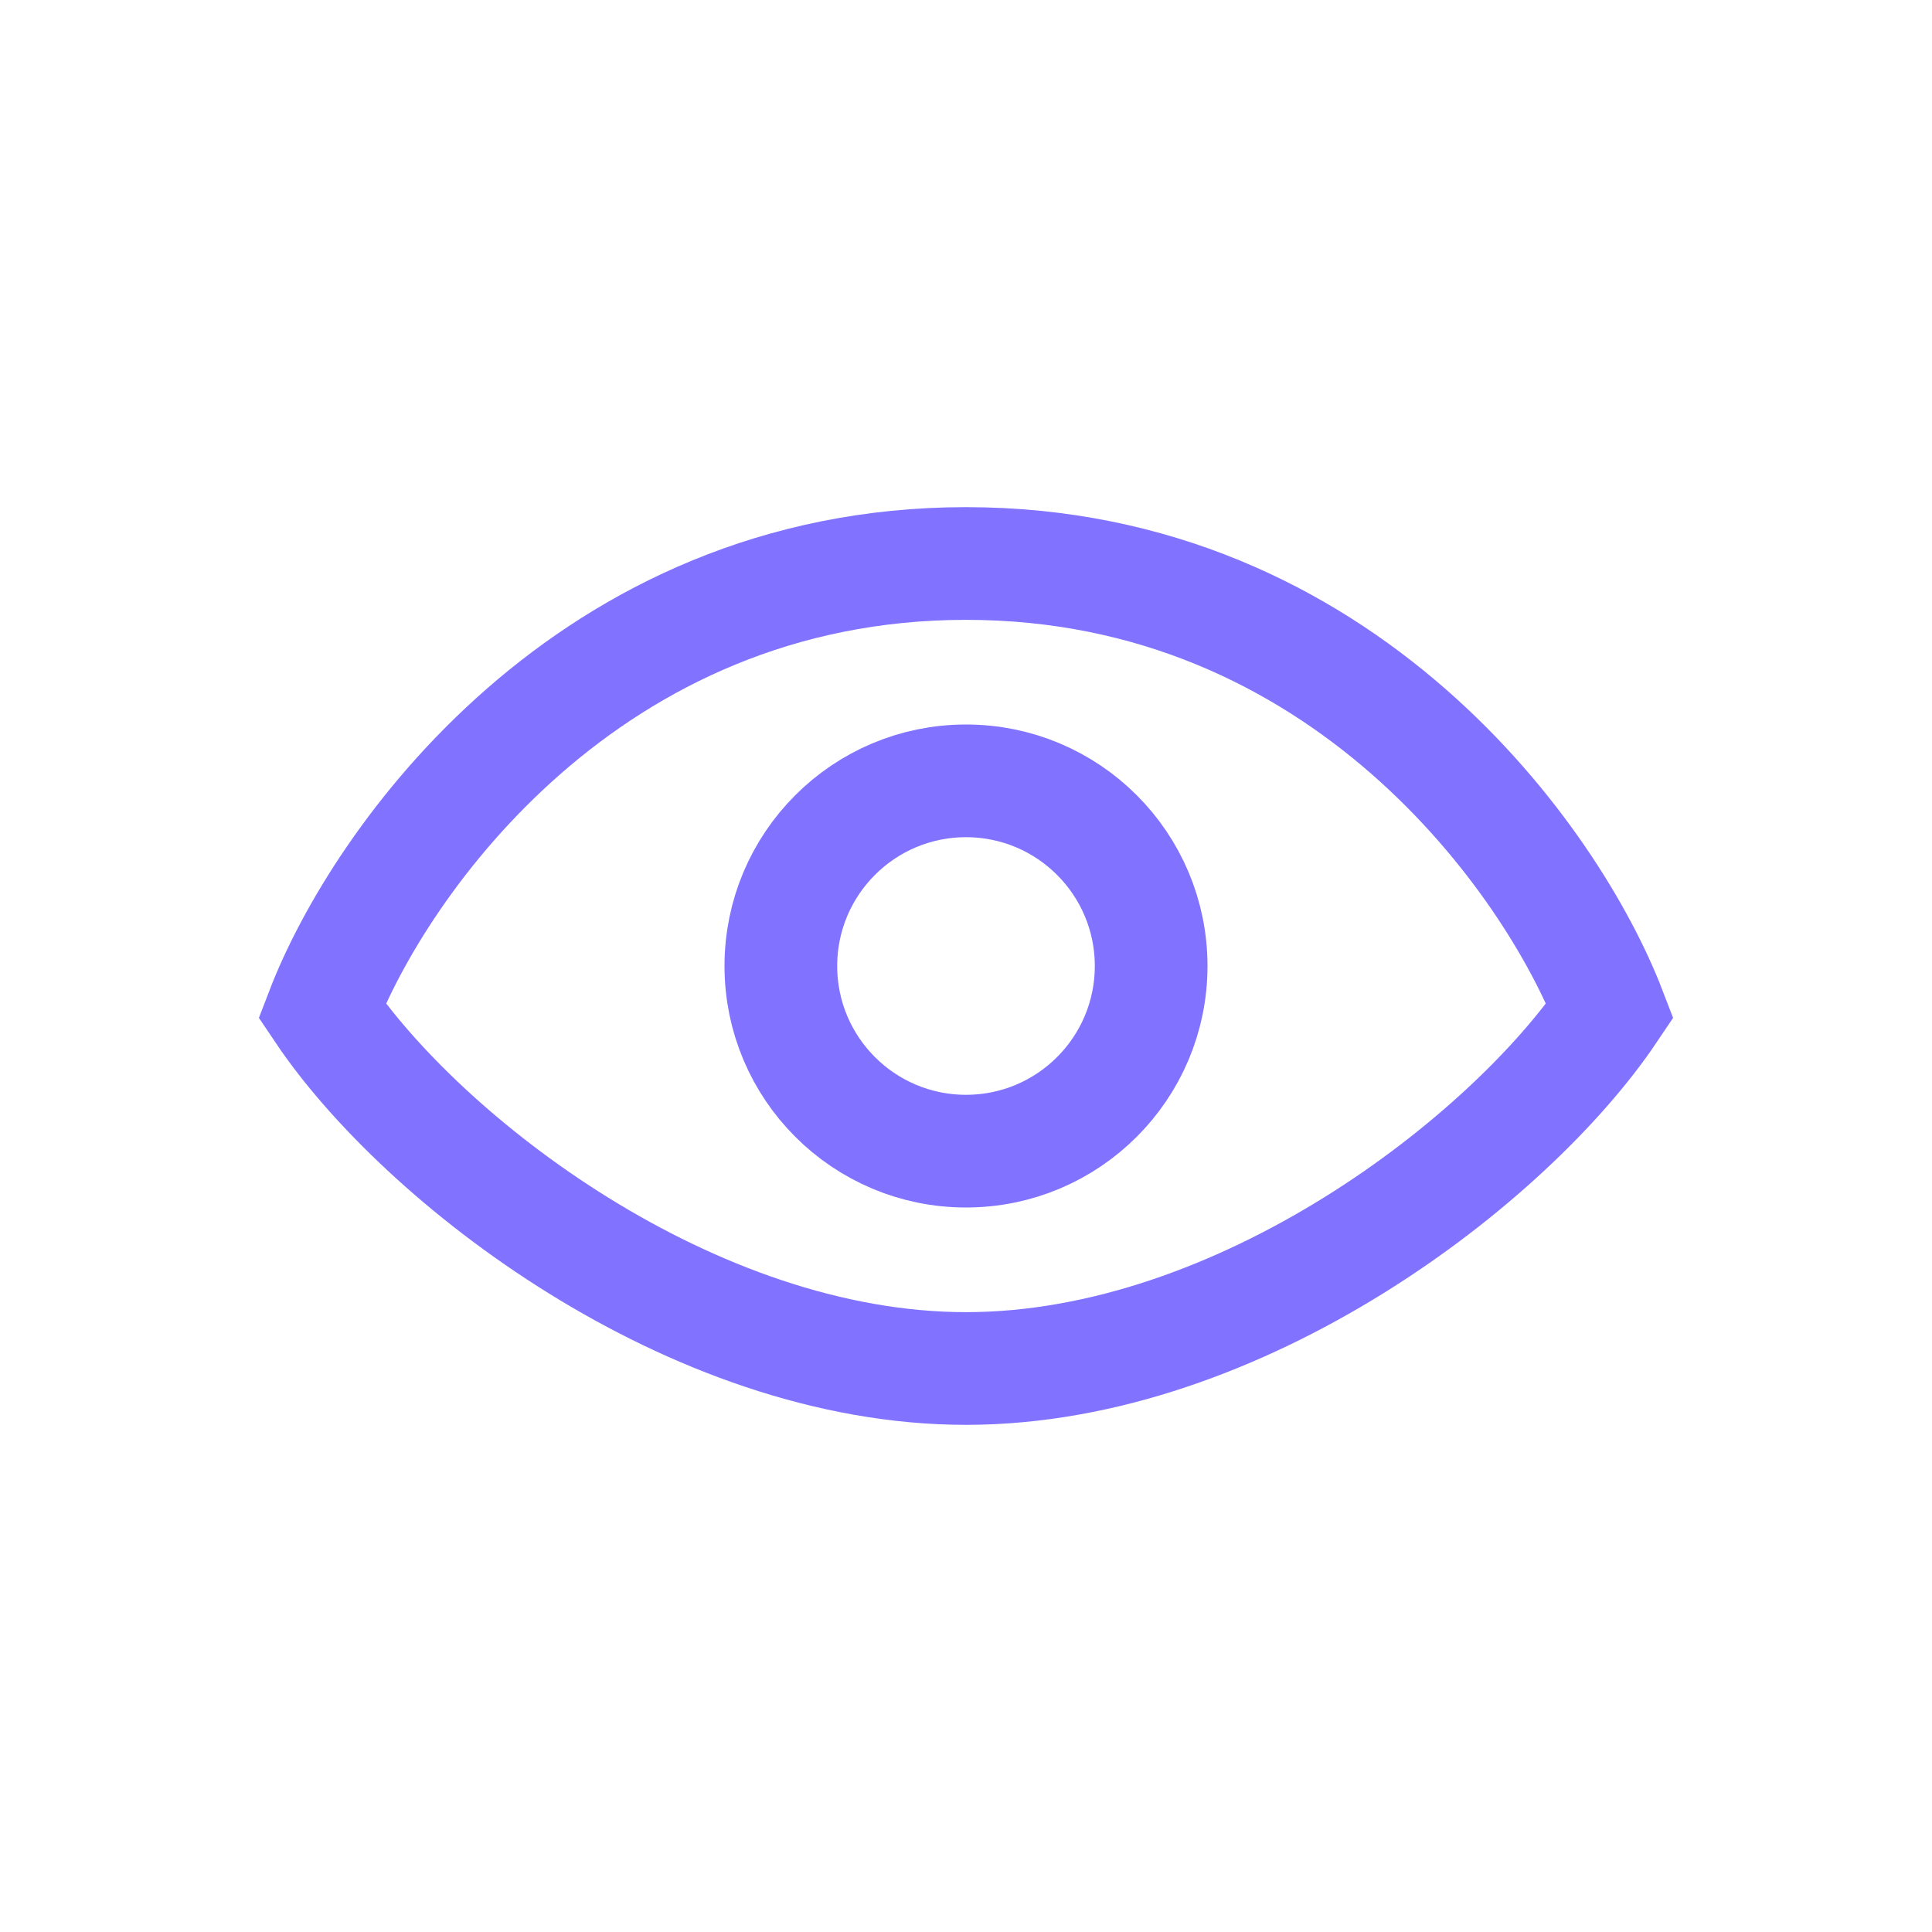 <svg xmlns="http://www.w3.org/2000/svg" width="24" height="24" viewBox="0 0 24 24" fill="none">
  <path d="M12 7C7.307 7 4.711 10.704 4 12.556C5.244 14.407 8.587 17 12 17C15.413 17 18.756 14.407 20 12.556C19.289 10.704 16.693 7 12 7Z" stroke="#8173FF" stroke-width="1.4"/>
  <circle cx="12" cy="12" r="2.3" stroke="#8173FF" stroke-width="1.4"/>
</svg>